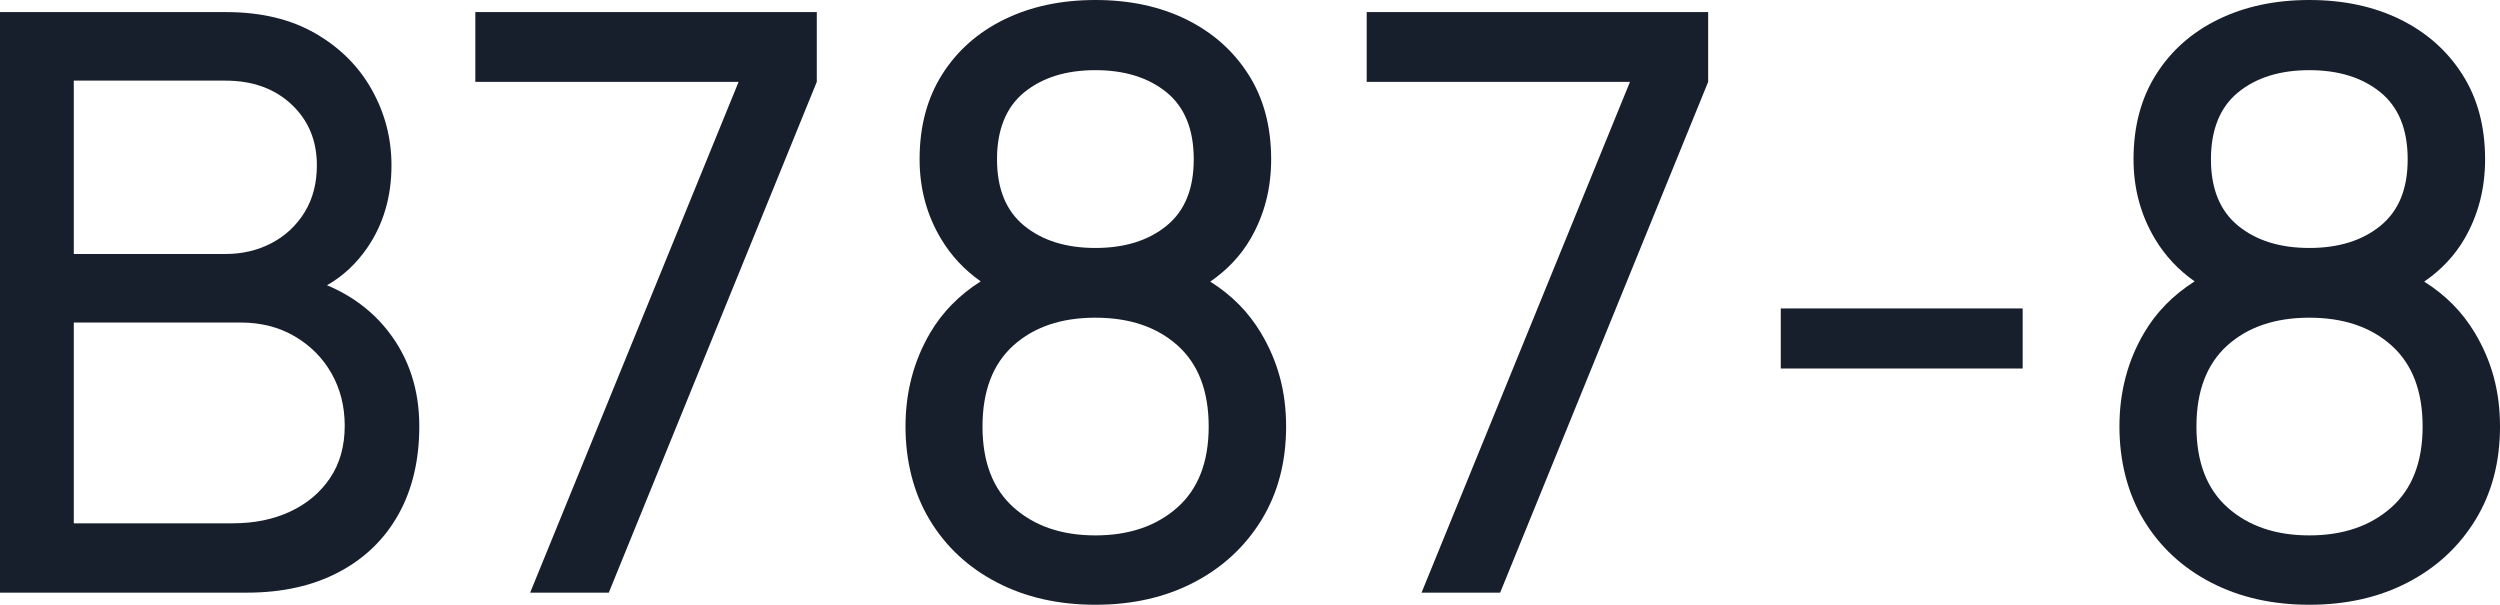 <?xml version="1.0" encoding="UTF-8"?>
<svg id="B787-8" xmlns="http://www.w3.org/2000/svg" viewBox="0 0 675.9 163.5">
  <path d="m104.97,89.6c-4.25-5.46-9.76-9.62-16.56-12.48,4.33-2.47,7.95-5.86,10.89-10.14,4.36-6.36,6.54-13.79,6.54-22.29,0-7.27-1.76-14.06-5.29-20.38-3.52-6.33-8.61-11.41-15.26-15.26-6.65-3.85-14.7-5.78-24.14-5.78H0v156.96h66.71c9.59,0,17.89-1.85,24.9-5.56,7.02-3.7,12.39-8.92,16.14-15.64,3.74-6.72,5.61-14.66,5.61-23.82,0-9.88-2.8-18.42-8.39-25.61ZM19.95,21.8h40.98c7.34,0,13.3,2.14,17.88,6.43s6.86,9.78,6.86,16.46c0,4.87-1.1,9.1-3.32,12.7-2.22,3.6-5.2,6.38-8.94,8.34s-7.9,2.94-12.48,2.94H19.95V21.8Zm69.27,107.47c-2.66,3.93-6.25,6.94-10.79,9.05-4.55,2.11-9.69,3.16-15.43,3.16H19.95v-54.28h45.12c5.52,0,10.41,1.25,14.66,3.76s7.56,5.85,9.92,10.03c2.36,4.18,3.55,8.88,3.55,14.11,0,5.53-1.33,10.25-3.98,14.17Z" style="fill: #171f2c; stroke-width: 0px;"/>
  <path d="m143.33,160.23L199.69,22.13h-71.18V3.27h92.32v18.86l-56.24,138.1h-21.25Z" style="fill: #171f2c; stroke-width: 0px;"/>
  <path d="m340.89,89.98c-3.36-5.62-7.92-10.23-13.69-13.84,4.64-3.19,8.27-7.06,10.91-11.61,3.71-6.4,5.56-13.55,5.56-21.47,0-8.87-2.05-16.52-6.16-22.95-4.1-6.43-9.72-11.39-16.84-14.88s-15.29-5.23-24.52-5.23-17.42,1.74-24.58,5.23c-7.16,3.49-12.77,8.45-16.84,14.88s-6.11,14.08-6.11,22.95c0,7.92,1.95,15.11,5.84,21.58,2.71,4.52,6.27,8.33,10.68,11.43-5.83,3.69-10.39,8.35-13.68,13.96-4.43,7.56-6.65,15.99-6.65,25.29s2.18,18.01,6.54,25.24c4.36,7.23,10.41,12.86,18.15,16.89,7.74,4.03,16.62,6.05,26.65,6.05s18.91-2.02,26.65-6.05c7.74-4.03,13.82-9.66,18.26-16.89,4.43-7.23,6.65-15.65,6.65-25.24s-2.28-17.75-6.82-25.34Zm-63.98-65.02c4.91-3.99,11.32-5.99,19.24-5.99s14.33,2,19.24,5.99c4.9,4,7.35,10.03,7.35,18.1s-2.45,13.98-7.35,17.98c-4.91,4-11.32,6-19.24,6s-14.33-2-19.24-6c-4.9-4-7.36-9.99-7.36-17.98s2.46-14.1,7.36-18.1Zm41.37,112.27c-5.67,5.01-13.05,7.52-22.13,7.52s-16.44-2.51-22.07-7.52c-5.64-5.01-8.45-12.32-8.45-21.91s2.78-16.89,8.34-21.91c5.56-5.01,12.95-7.52,22.18-7.52s16.64,2.51,22.23,7.52c5.6,5.02,8.4,12.32,8.4,21.91s-2.84,16.9-8.5,21.91Z" style="fill: #171f2c; stroke-width: 0px;"/>
  <path d="m384.33,160.23l56.35-138.1h-71.18V3.27h92.32v18.86l-56.24,138.1h-21.25Z" style="fill: #171f2c; stroke-width: 0px;"/>
  <path d="m481.45,99.63v-16.24h65.4v16.24h-65.4Z" style="fill: #171f2c; stroke-width: 0px;"/>
  <path d="m669.09,89.98c-3.36-5.62-7.92-10.23-13.69-13.84,4.64-3.19,8.27-7.06,10.91-11.61,3.71-6.4,5.56-13.55,5.56-21.47,0-8.87-2.05-16.52-6.16-22.95-4.1-6.43-9.72-11.39-16.84-14.88s-15.3-5.23-24.52-5.23-17.43,1.74-24.58,5.23c-7.16,3.49-12.78,8.45-16.84,14.88-4.07,6.43-6.11,14.08-6.11,22.95,0,7.92,1.95,15.11,5.83,21.58,2.72,4.53,6.28,8.34,10.69,11.43-5.83,3.69-10.39,8.35-13.68,13.96-4.44,7.56-6.65,15.99-6.65,25.29s2.18,18.01,6.54,25.24c4.36,7.23,10.41,12.86,18.15,16.89,7.73,4.03,16.62,6.05,26.65,6.05s18.91-2.02,26.65-6.05c7.74-4.03,13.82-9.66,18.25-16.89,4.44-7.23,6.65-15.65,6.65-25.24s-2.27-17.75-6.81-25.34Zm-63.98-65.02c4.9-3.99,11.31-5.99,19.24-5.99s14.33,2,19.23,5.99c4.91,4,7.36,10.03,7.36,18.1s-2.45,13.98-7.36,17.98c-4.9,4-11.31,6-19.23,6s-14.34-2-19.24-6c-4.91-4-7.36-9.99-7.36-17.98s2.45-14.1,7.36-18.1Zm41.36,112.27c-5.66,5.01-13.04,7.52-22.12,7.52s-16.45-2.51-22.08-7.52c-5.63-5.01-8.44-12.32-8.44-21.91s2.78-16.89,8.33-21.91c5.56-5.01,12.96-7.52,22.19-7.52s16.64,2.51,22.23,7.52c5.6,5.02,8.4,12.32,8.4,21.91s-2.84,16.9-8.51,21.91Z" style="fill: #171f2c; stroke-width: 0px;"/>
</svg>